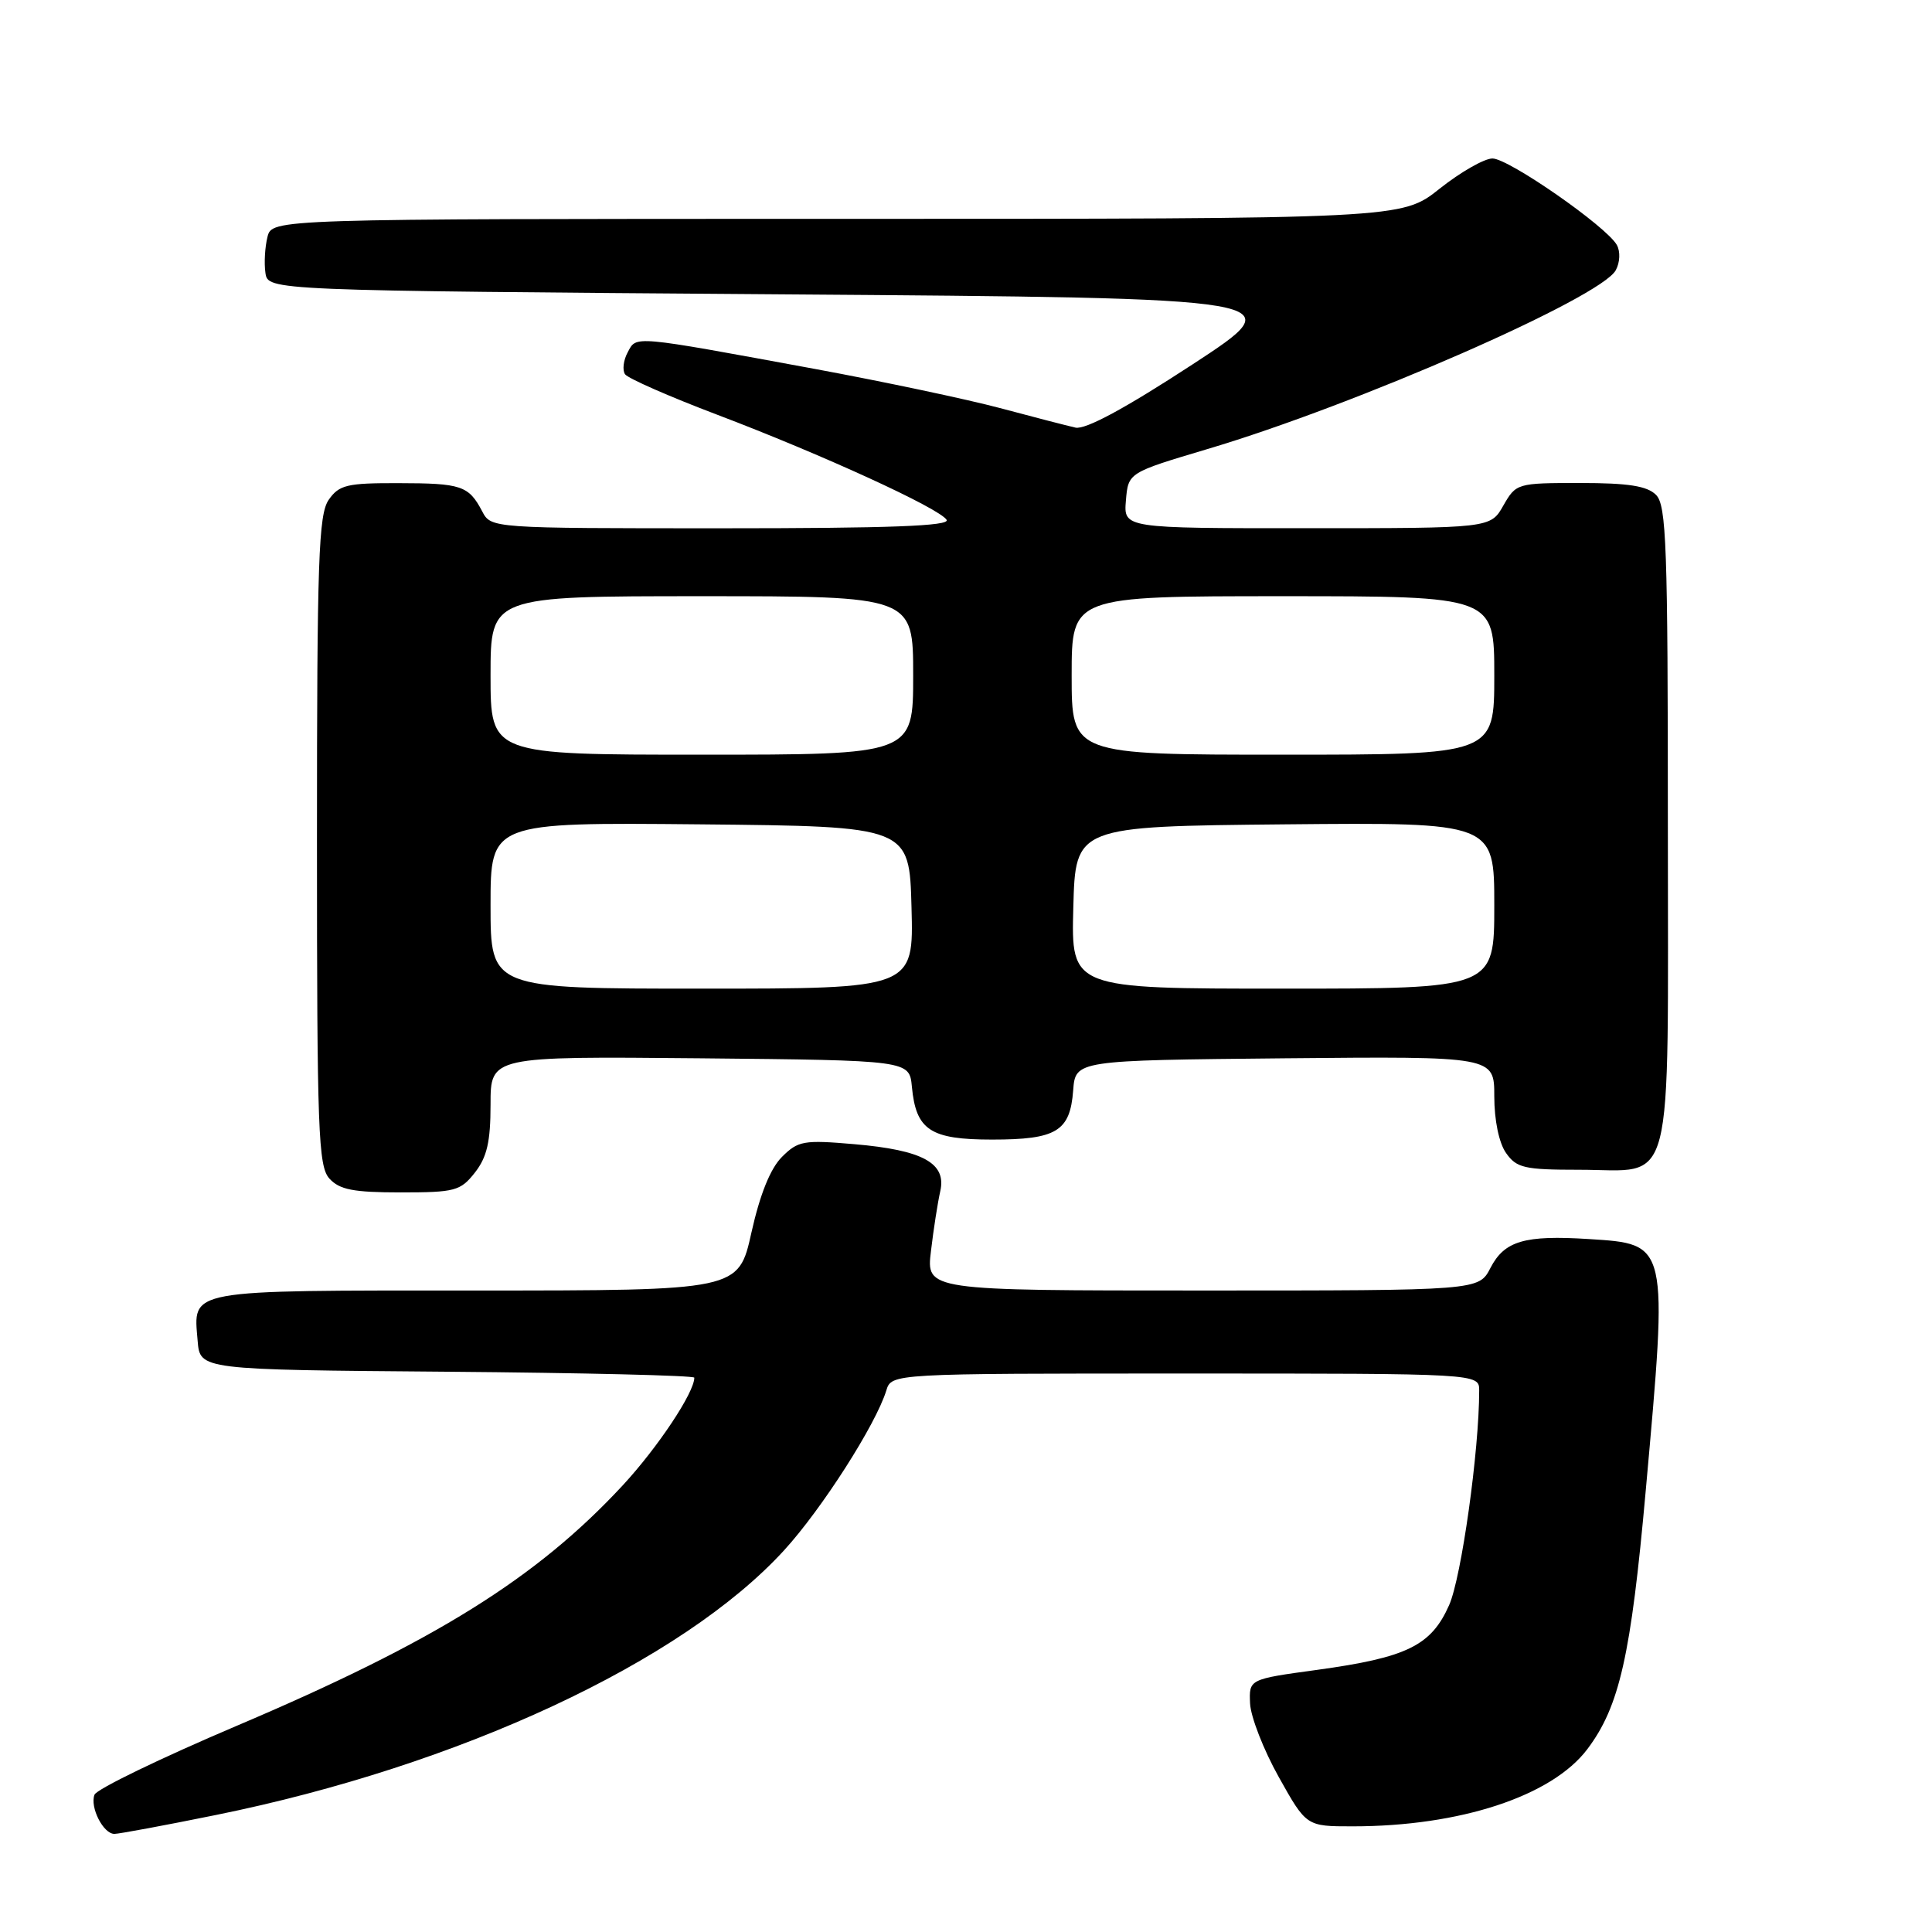 <?xml version="1.0" encoding="UTF-8" standalone="no"?>
<!DOCTYPE svg PUBLIC "-//W3C//DTD SVG 1.1//EN" "http://www.w3.org/Graphics/SVG/1.1/DTD/svg11.dtd" >
<svg xmlns="http://www.w3.org/2000/svg" xmlns:xlink="http://www.w3.org/1999/xlink" version="1.1" viewBox="0 0 256 256">
 <g >
 <path fill="currentColor"
d=" M 28.59 240.50 C 60.83 233.97 90.39 220.20 103.90 205.42 C 108.89 199.96 116.05 188.77 117.44 184.25 C 118.13 182.00 118.13 182.00 157.07 182.00 C 196.00 182.00 196.00 182.00 196.00 184.25 C 196.00 192.24 193.65 208.99 192.02 212.68 C 189.64 218.06 186.44 219.63 174.50 221.27 C 165.50 222.50 165.50 222.50 165.64 225.71 C 165.72 227.48 167.43 231.87 169.44 235.46 C 173.10 242.00 173.10 242.00 179.22 242.00 C 193.47 242.00 205.64 238.00 210.34 231.76 C 214.59 226.11 216.11 219.41 218.07 197.50 C 221.03 164.54 221.10 164.86 210.52 164.18 C 202.00 163.64 199.35 164.42 197.49 168.01 C 195.95 171.00 195.95 171.00 159.33 171.00 C 122.72 171.00 122.72 171.00 123.36 165.75 C 123.70 162.86 124.26 159.30 124.59 157.84 C 125.44 154.12 122.29 152.39 113.21 151.61 C 106.49 151.03 105.75 151.16 103.61 153.30 C 102.08 154.83 100.70 158.25 99.57 163.31 C 97.86 171.00 97.86 171.00 63.05 171.00 C 24.37 171.00 25.62 170.77 26.19 177.68 C 26.50 181.50 26.50 181.50 59.25 181.76 C 77.26 181.91 92.00 182.26 92.00 182.55 C 92.00 184.52 87.17 191.78 82.54 196.79 C 71.11 209.12 57.66 217.51 31.34 228.69 C 21.27 232.97 12.80 237.07 12.52 237.81 C 11.89 239.46 13.68 243.00 15.16 243.00 C 15.76 243.00 21.80 241.88 28.59 240.50 Z  M 62.93 155.37 C 64.53 153.32 65.00 151.29 65.00 146.35 C 65.00 139.97 65.00 139.97 92.75 140.23 C 120.50 140.50 120.50 140.50 120.83 144.00 C 121.37 149.75 123.27 151.00 131.46 151.00 C 139.99 151.00 141.79 149.91 142.20 144.50 C 142.50 140.50 142.50 140.50 170.25 140.23 C 198.00 139.97 198.00 139.97 198.00 145.26 C 198.00 148.43 198.62 151.45 199.56 152.78 C 200.95 154.76 201.98 155.00 209.23 155.00 C 222.05 155.00 221.00 159.05 221.00 109.42 C 221.00 72.32 220.81 66.95 219.43 65.57 C 218.25 64.39 215.75 64.00 209.38 64.00 C 201.02 64.00 200.89 64.04 199.20 66.99 C 197.50 69.99 197.50 69.99 173.19 69.99 C 148.88 70.00 148.88 70.00 149.19 66.31 C 149.50 62.63 149.50 62.63 160.00 59.50 C 179.73 53.64 212.17 39.43 214.10 35.80 C 214.66 34.77 214.72 33.32 214.24 32.46 C 212.87 30.01 199.91 21.00 197.76 21.00 C 196.68 21.00 193.53 22.80 190.76 25.00 C 185.74 29.00 185.74 29.00 110.89 29.00 C 36.04 29.00 36.04 29.00 35.44 31.40 C 35.11 32.72 34.98 34.85 35.17 36.15 C 35.50 38.50 35.50 38.50 103.48 39.00 C 171.46 39.50 171.46 39.50 157.98 48.31 C 149.05 54.14 143.82 56.96 142.50 56.66 C 141.40 56.41 136.90 55.25 132.50 54.07 C 128.10 52.90 117.08 50.57 108.00 48.89 C 83.56 44.39 84.36 44.46 83.17 46.69 C 82.60 47.74 82.45 49.05 82.82 49.59 C 83.19 50.13 88.67 52.54 95.00 54.94 C 108.96 60.24 124.48 67.35 125.43 68.88 C 125.93 69.70 117.86 70.00 95.59 70.00 C 65.07 70.00 65.07 70.00 63.89 67.75 C 62.10 64.35 61.14 64.03 52.81 64.02 C 45.98 64.00 44.94 64.25 43.56 66.22 C 42.21 68.15 42.00 74.14 42.00 111.39 C 42.00 149.95 42.17 154.53 43.65 156.17 C 44.99 157.64 46.82 158.00 53.08 158.00 C 60.29 158.00 61.01 157.81 62.93 155.37 Z  M 65.00 119.98 C 65.00 108.97 65.00 108.97 92.75 109.23 C 120.50 109.50 120.50 109.50 120.78 120.25 C 121.07 131.00 121.07 131.00 93.03 131.00 C 65.00 131.00 65.00 131.00 65.00 119.98 Z  M 142.22 120.25 C 142.50 109.50 142.50 109.50 170.25 109.23 C 198.00 108.97 198.00 108.97 198.00 119.98 C 198.00 131.00 198.00 131.00 169.97 131.00 C 141.93 131.00 141.93 131.00 142.22 120.25 Z  M 65.00 89.50 C 65.00 79.00 65.00 79.00 93.00 79.00 C 121.00 79.00 121.00 79.00 121.00 89.50 C 121.00 100.00 121.00 100.00 93.00 100.00 C 65.00 100.00 65.00 100.00 65.00 89.50 Z  M 142.00 89.50 C 142.00 79.00 142.00 79.00 170.00 79.00 C 198.00 79.00 198.00 79.00 198.00 89.50 C 198.00 100.00 198.00 100.00 170.00 100.00 C 142.00 100.00 142.00 100.00 142.00 89.50 Z "/>
</g>
</svg>